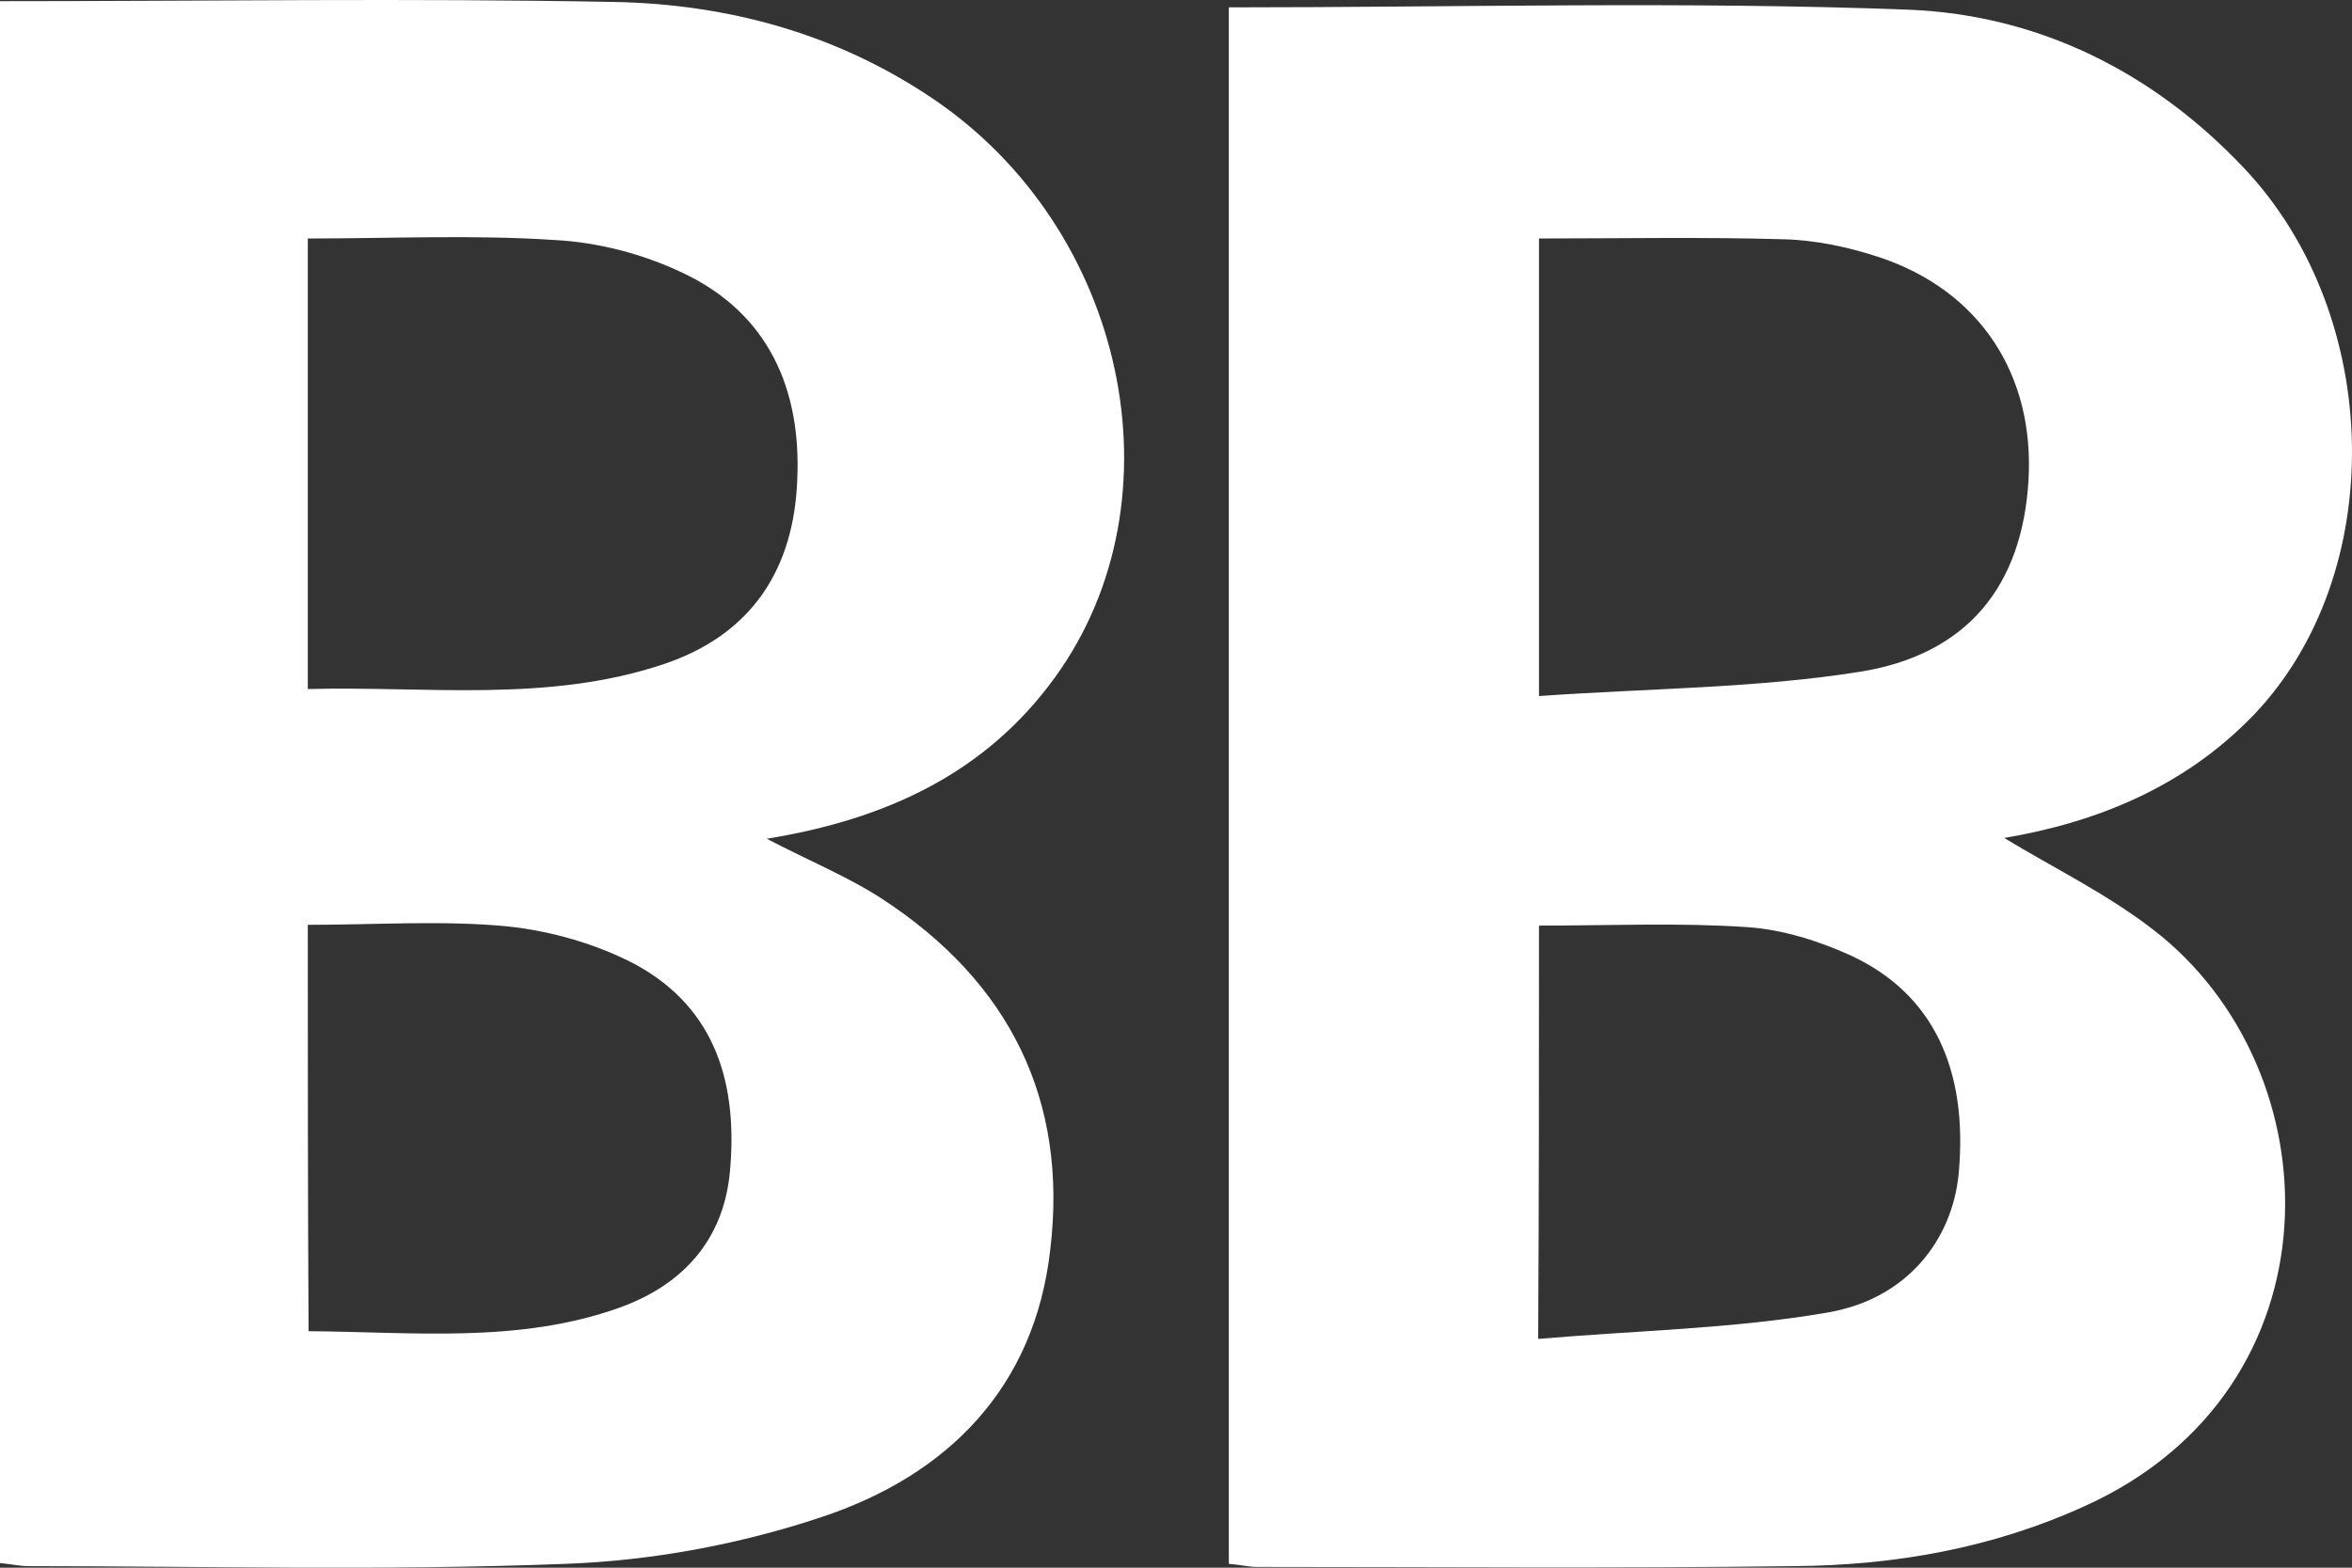 <svg width="60" height="40" viewBox="0 0 60 40" fill="none" xmlns="http://www.w3.org/2000/svg">
<rect x="0" y="0" width="60" height="40" fill="#333333" stroke="none"/>
<path d="M31.348 0.188C31.348 13.367 31.348 26.624 31.348 39.902C31.627 39.922 31.847 39.981 32.067 39.981C36.622 39.981 41.197 40.02 45.753 39.961C48.33 39.941 50.828 39.506 53.205 38.418C59.778 35.43 59.579 27.297 54.923 23.716C53.745 22.805 52.366 22.133 51.127 21.381C53.465 20.985 55.703 20.095 57.481 18.254C60.937 14.653 60.817 8.064 57.241 4.284C54.923 1.831 52.006 0.386 48.71 0.248C42.976 0.03 37.222 0.188 31.348 0.188ZM39.26 17.76C39.26 13.683 39.26 9.884 39.26 6.085C41.397 6.085 43.435 6.045 45.493 6.105C46.312 6.124 47.151 6.303 47.931 6.56C50.508 7.411 51.907 9.568 51.747 12.259C51.587 14.93 50.208 16.711 47.411 17.146C44.774 17.562 42.057 17.562 39.26 17.76ZM39.26 23.617C41.078 23.617 42.836 23.538 44.574 23.656C45.473 23.716 46.412 24.012 47.231 24.388C49.309 25.358 50.208 27.277 49.968 29.929C49.809 31.65 48.63 33.154 46.612 33.491C44.214 33.906 41.757 33.946 39.239 34.163C39.26 30.503 39.26 27.119 39.26 23.617Z" fill="white"/>
<path d="M19.56 21.401C22.597 20.906 25.134 19.738 26.912 17.285C30.209 12.734 28.73 5.828 23.776 2.503C21.338 0.861 18.581 0.109 15.684 0.05C10.489 -0.049 5.315 0.03 6.09724e-07 0.03C6.09724e-07 13.307 6.09724e-07 26.565 6.09724e-07 39.882C0.24 39.902 0.499 39.961 0.739 39.961C5.295 39.961 9.87 40.08 14.425 39.902C16.623 39.823 18.861 39.407 20.939 38.715C24.175 37.646 26.393 35.41 26.792 31.888C27.252 28.069 25.753 25.061 22.517 22.944C21.638 22.37 20.619 21.955 19.56 21.401ZM7.852 6.085C9.99 6.085 12.088 5.986 14.165 6.125C15.264 6.184 16.403 6.481 17.402 6.956C19.6 7.985 20.439 9.924 20.339 12.219C20.259 14.514 19.18 16.196 16.923 16.948C13.966 17.938 10.889 17.502 7.852 17.581C7.852 13.664 7.852 9.884 7.852 6.085ZM7.852 23.597C9.63 23.597 11.308 23.478 12.947 23.637C14.066 23.755 15.244 24.092 16.243 24.626C18.281 25.754 18.821 27.693 18.621 29.889C18.461 31.651 17.402 32.798 15.784 33.372C13.226 34.282 10.549 33.985 7.872 33.966C7.852 30.463 7.852 27.079 7.852 23.597Z" fill="white"/>
</svg>
